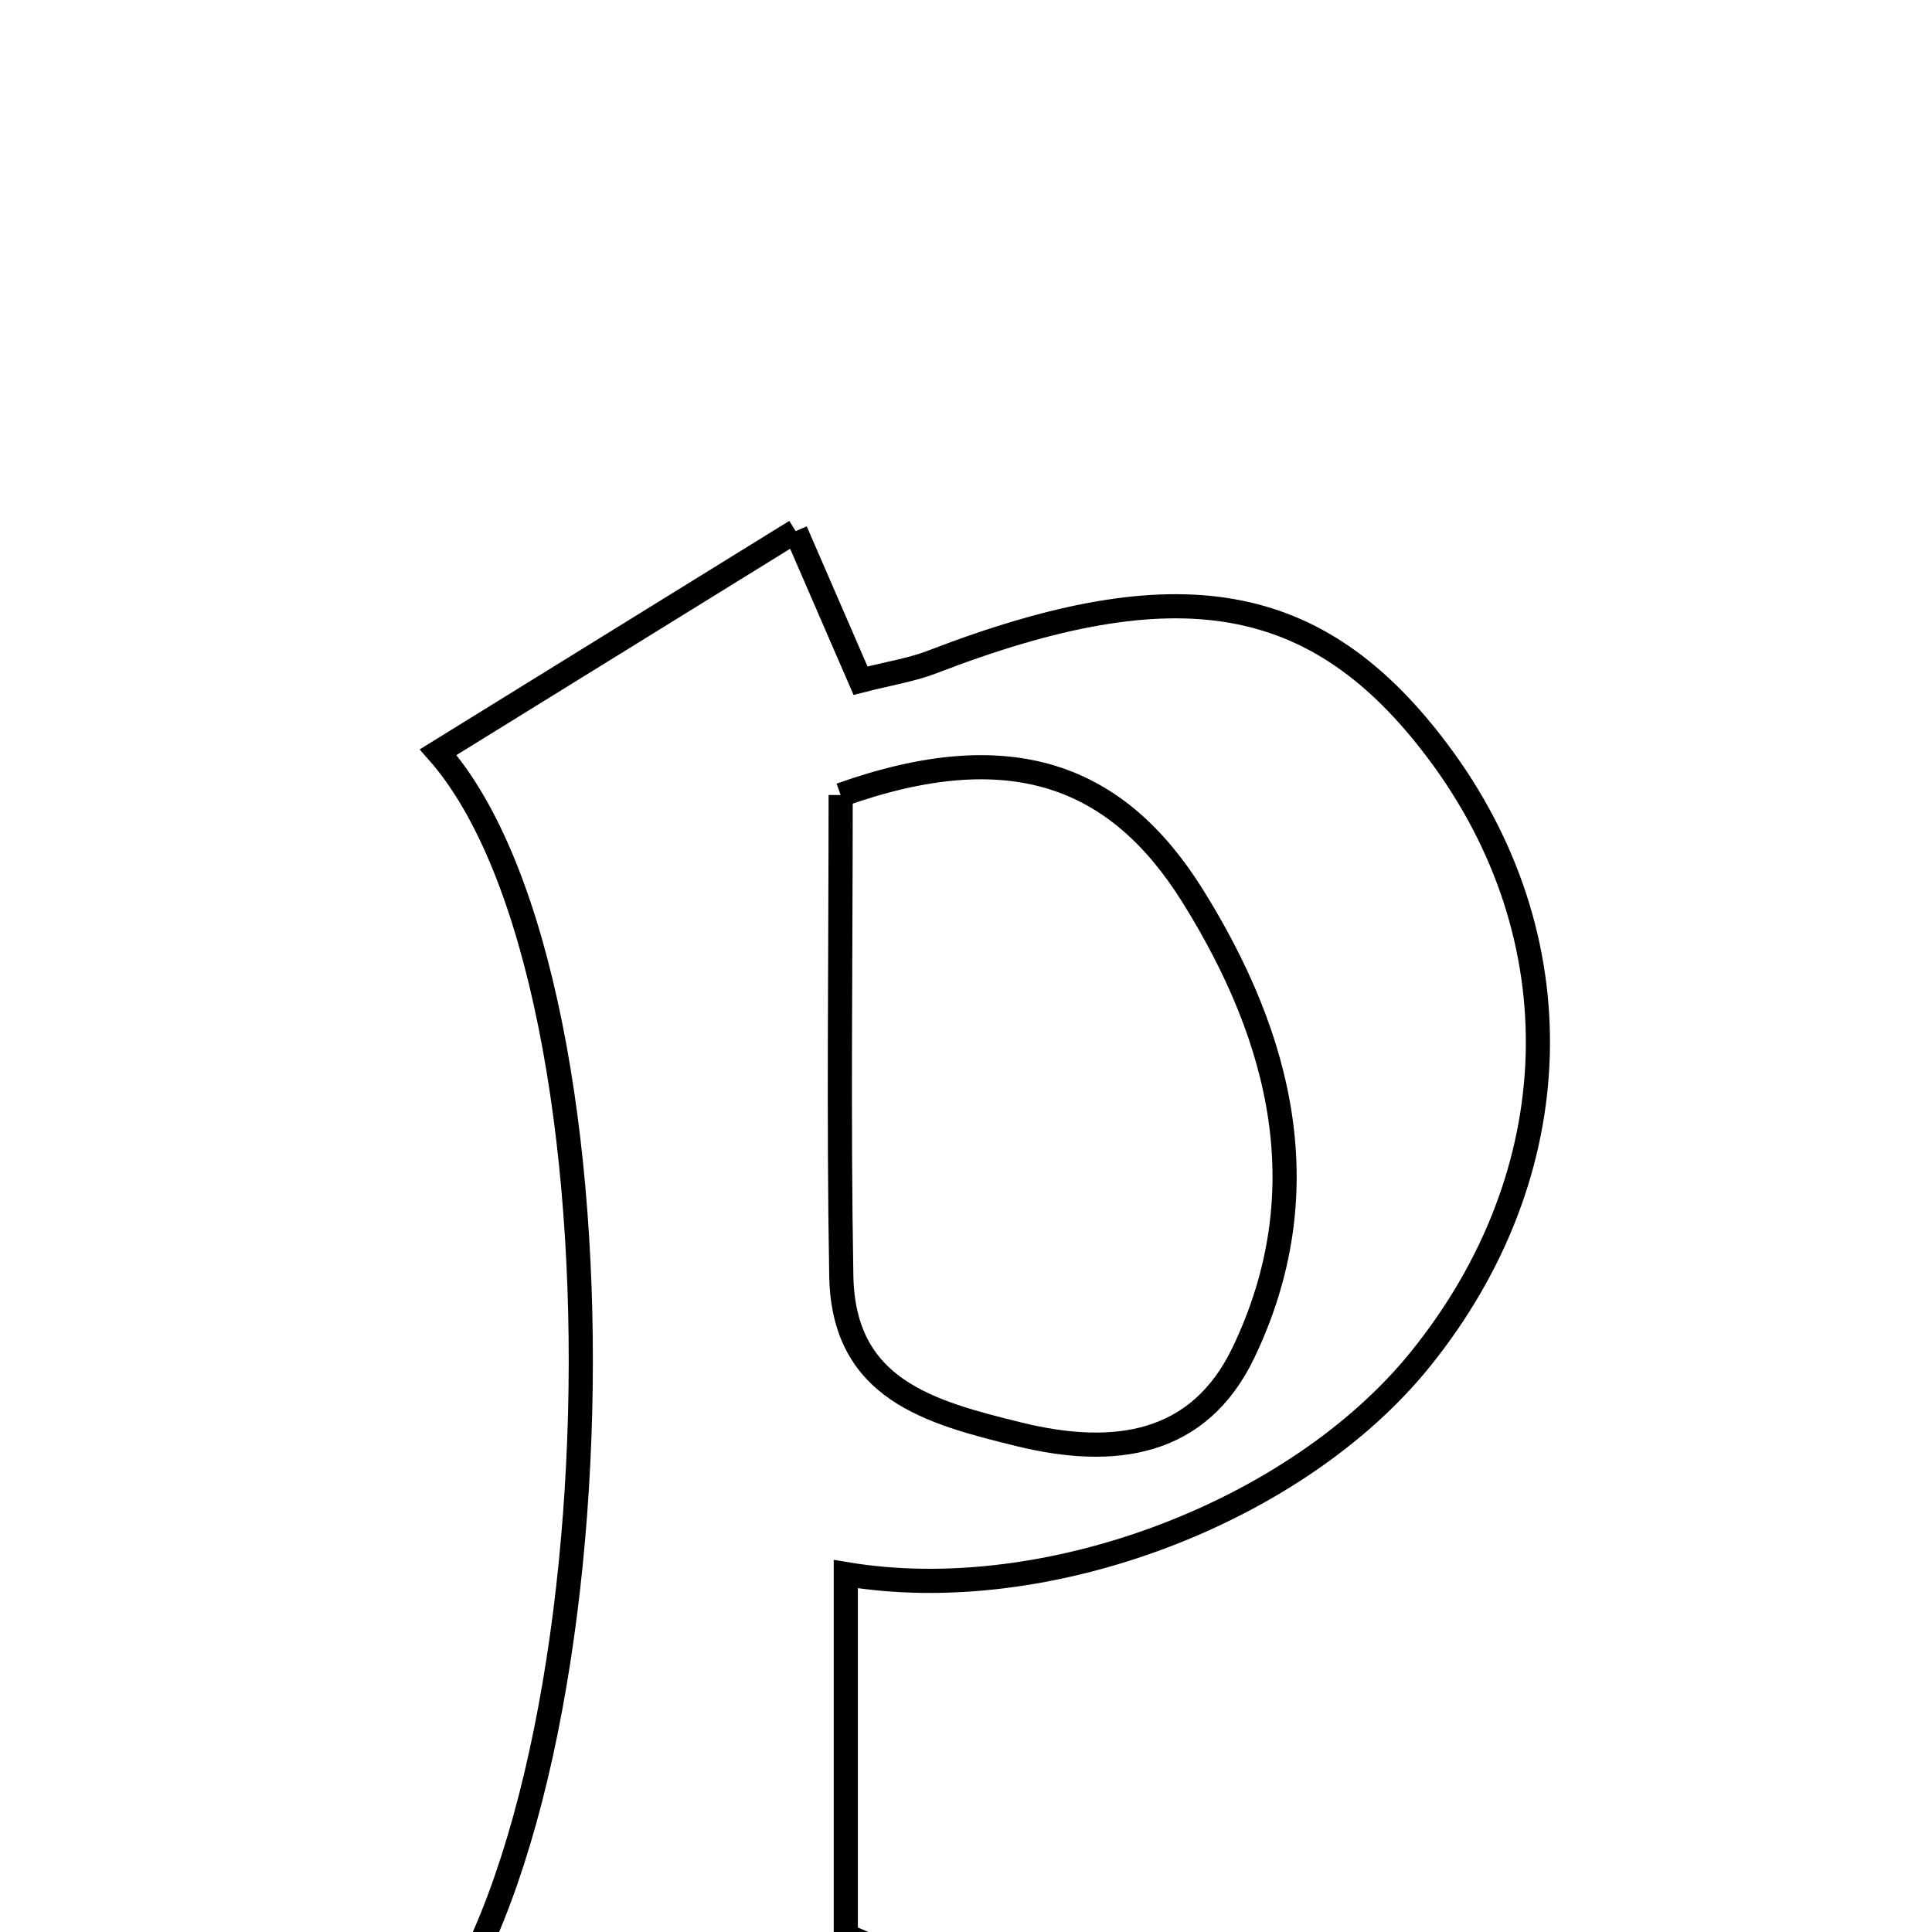 <svg xmlns="http://www.w3.org/2000/svg" viewBox="0.0 0.0 24.0 24.0" height="200px" width="200px"><path fill="none" stroke="black" stroke-width=".3" stroke-opacity="1.0"  filling="0" d="M9.884 6.598 C10.228 7.392 10.458 7.921 10.69 8.456 C11.053 8.363 11.325 8.321 11.576 8.225 C14.634 7.044 16.367 7.345 17.857 9.328 C19.596 11.64 19.511 14.578 17.64 16.89 C16.112 18.779 13.008 19.974 10.507 19.554 C10.507 21.002 10.507 22.428 10.507 24.044 C11.122 24.305 11.808 24.595 12.492 24.886 C12.473 25.088 12.455 25.29 12.435 25.492 C10.051 25.702 7.671 25.997 5.022 25.608 C7.731 22.914 7.998 12.25 5.443 9.344 C6.901 8.443 8.316 7.567 9.884 6.598"></path>
<path fill="none" stroke="black" stroke-width=".3" stroke-opacity="1.0"  filling="0" d="M10.443 9.876 C12.559 9.121 13.883 9.633 14.818 11.133 C15.928 12.912 16.396 14.819 15.447 16.802 C14.893 17.959 13.844 18.109 12.655 17.817 C11.548 17.544 10.477 17.262 10.451 15.853 C10.416 13.883 10.443 11.911 10.443 9.876"></path></svg>